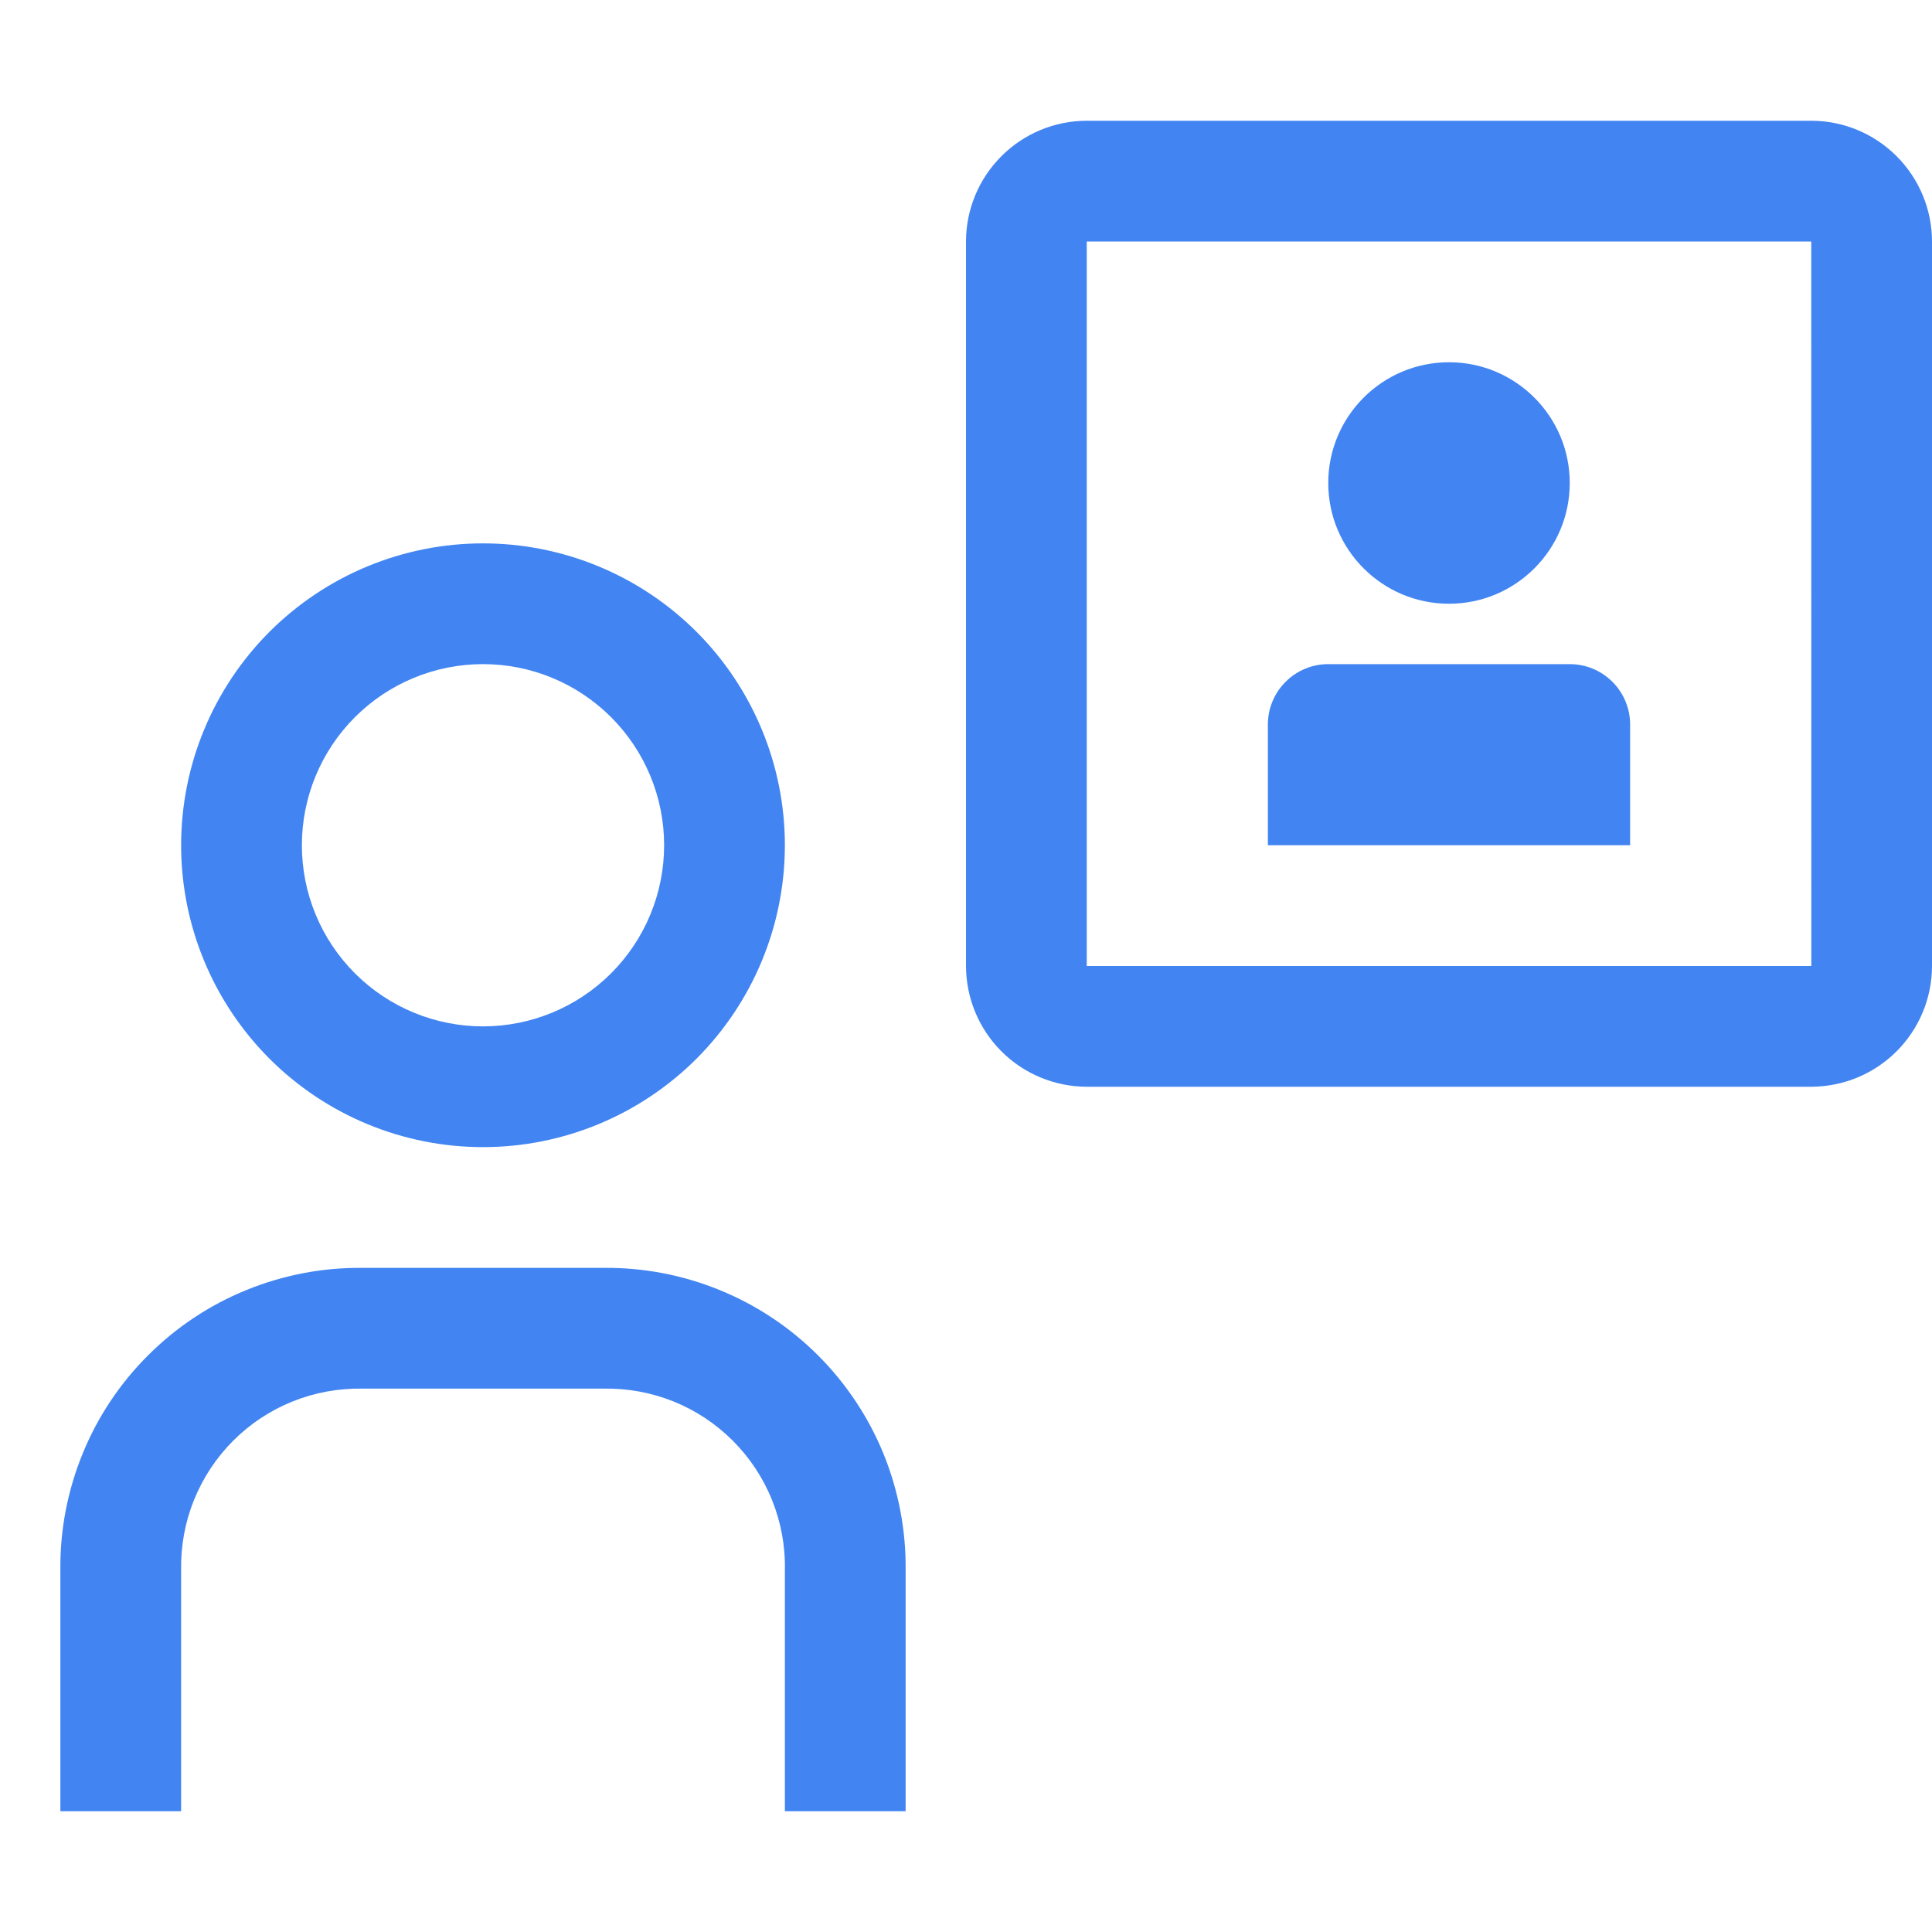 <svg width="24" height="24" viewBox="0 0 24 24" fill="none" xmlns="http://www.w3.org/2000/svg">
    <path d="M16.5 8.25H19.5C19.699 8.25 19.89 8.329 20.03 8.47C20.171 8.61 20.25 8.801 20.25 9V10.5H15.75V9C15.75 8.801 15.829 8.61 15.97 8.47C16.11 8.329 16.301 8.25 16.5 8.25Z" fill="#4285f2"/>
    <path d="M18 7.5C18.828 7.5 19.5 6.828 19.5 6C19.5 5.172 18.828 4.5 18 4.5C17.172 4.5 16.5 5.172 16.5 6C16.5 6.828 17.172 7.5 18 7.5Z" fill="#4285f2"/>
    <path d="M22.5 13.5H13.5C13.102 13.499 12.721 13.341 12.44 13.06C12.159 12.779 12.001 12.398 12 12V3C12 2.602 12.159 2.221 12.44 1.94C12.721 1.659 13.102 1.5 13.5 1.5H22.5C22.898 1.5 23.279 1.659 23.56 1.94C23.841 2.221 24 2.602 24 3V12C24 12.398 23.841 12.779 23.56 13.06C23.279 13.341 22.898 13.499 22.5 13.5ZM13.5 3V12H22.501L22.5 3H13.5Z" fill="#4285f2"/>
    <path d="M11.25 22.5H9.75V19.5C9.756 19.203 9.701 18.908 9.59 18.633C9.479 18.357 9.313 18.107 9.103 17.897C8.893 17.687 8.643 17.521 8.368 17.41C8.092 17.299 7.797 17.245 7.5 17.25H4.5C4.203 17.245 3.908 17.299 3.633 17.41C3.357 17.521 3.107 17.687 2.897 17.897C2.687 18.107 2.522 18.357 2.41 18.633C2.299 18.908 2.245 19.203 2.25 19.5V22.5H0.75V19.5C0.745 19.006 0.839 18.517 1.026 18.059C1.212 17.602 1.488 17.187 1.838 16.838C2.187 16.488 2.602 16.212 3.059 16.026C3.517 15.839 4.006 15.745 4.5 15.75H7.5C7.994 15.745 8.484 15.839 8.941 16.026C9.398 16.212 9.813 16.488 10.163 16.838C10.512 17.187 10.788 17.602 10.975 18.059C11.161 18.517 11.255 19.006 11.25 19.5V22.5Z" fill="#4285f2"/>
    <path d="M6 8.25C6.597 8.25 7.169 8.487 7.591 8.909C8.013 9.331 8.25 9.903 8.25 10.5C8.25 11.097 8.013 11.669 7.591 12.091C7.169 12.513 6.597 12.75 6 12.75C5.403 12.75 4.831 12.513 4.409 12.091C3.987 11.669 3.75 11.097 3.75 10.5C3.75 9.903 3.987 9.331 4.409 8.909C4.831 8.487 5.403 8.25 6 8.25ZM6 6.75C5.005 6.75 4.052 7.145 3.348 7.848C2.645 8.552 2.25 9.505 2.25 10.5C2.25 11.495 2.645 12.448 3.348 13.152C4.052 13.855 5.005 14.25 6 14.25C6.995 14.25 7.948 13.855 8.652 13.152C9.355 12.448 9.75 11.495 9.75 10.5C9.75 9.505 9.355 8.552 8.652 7.848C7.948 7.145 6.995 6.75 6 6.75Z" fill="#4285f2"/>
</svg>
